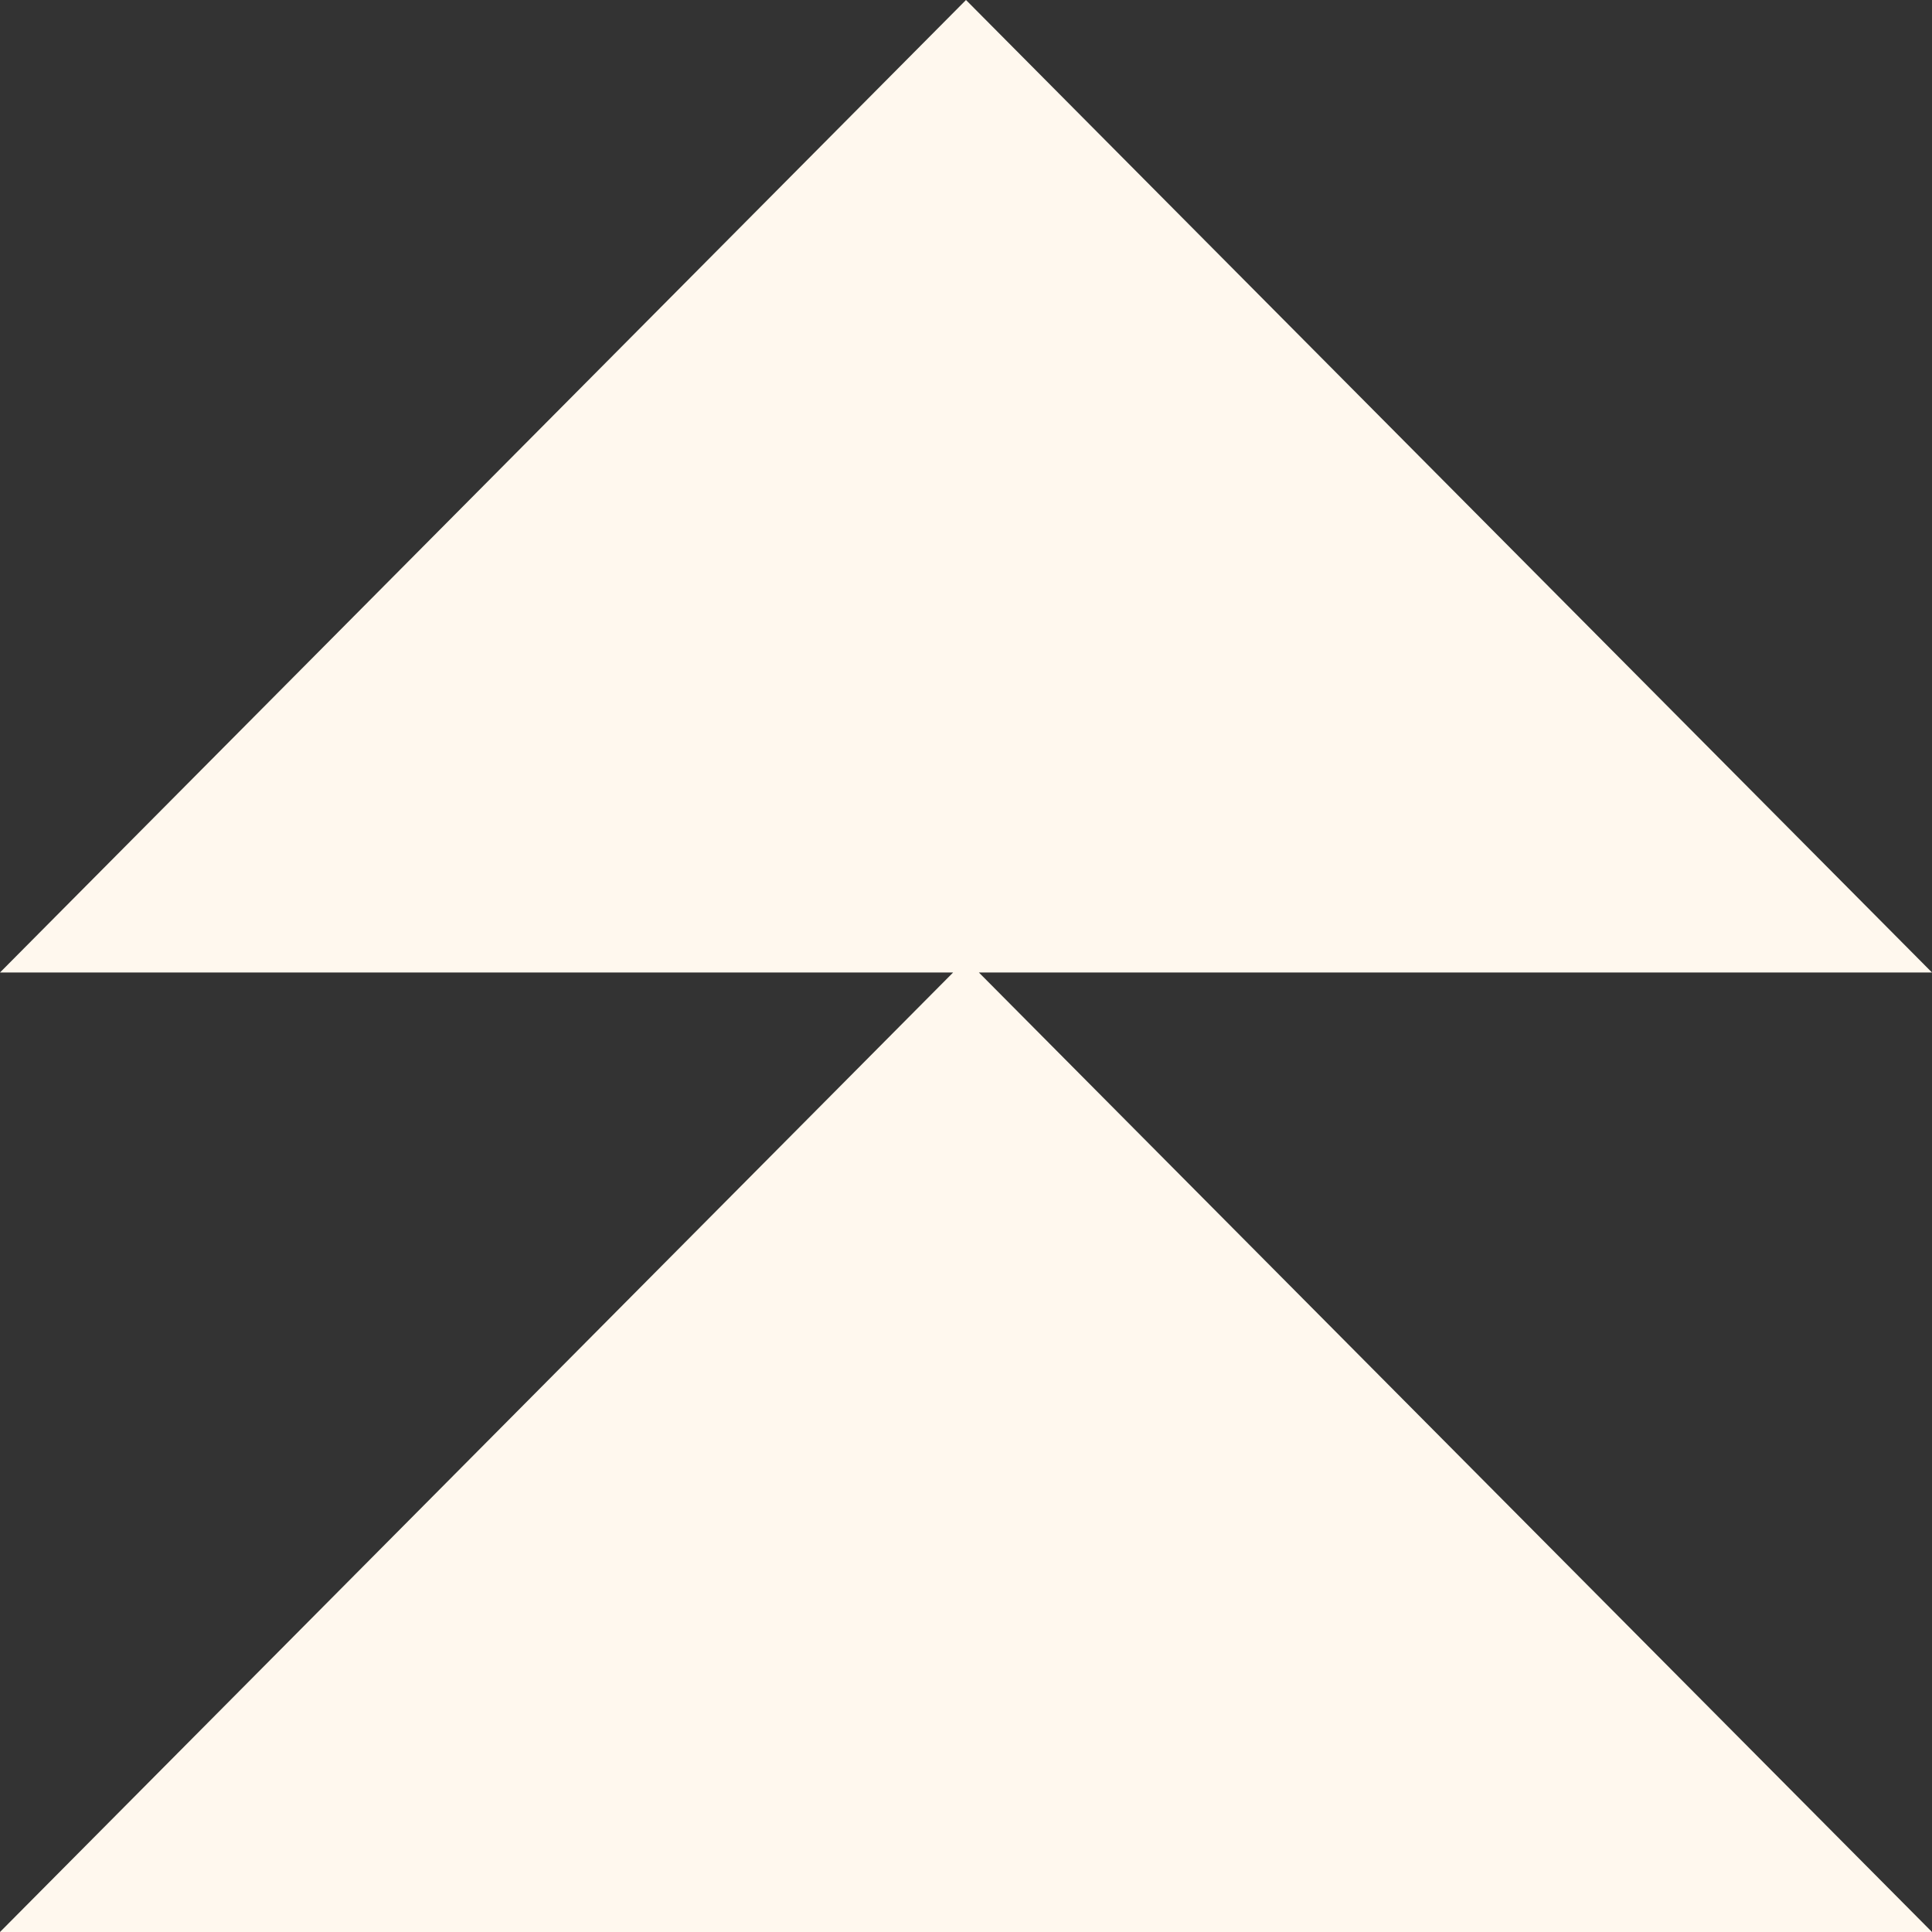 <svg width="36" height="36" viewBox="0 0 36 36" fill="none" xmlns="http://www.w3.org/2000/svg">
<rect x="0" y="0" width="36" height="36" fill="#333333" stroke="none"/>
<g clip-path="url(#clip0_374_915)">
<path fill-rule="evenodd" clip-rule="evenodd" d="M36 18.121L18 0L0 18.121H17.76L0 36H36L18.24 18.121H36Z" fill="#FFF8EE"/>
</g>
<defs>
<clipPath id="clip0_374_915">
<rect width="36" height="36" fill="white"/>
</clipPath>
</defs>
</svg>
